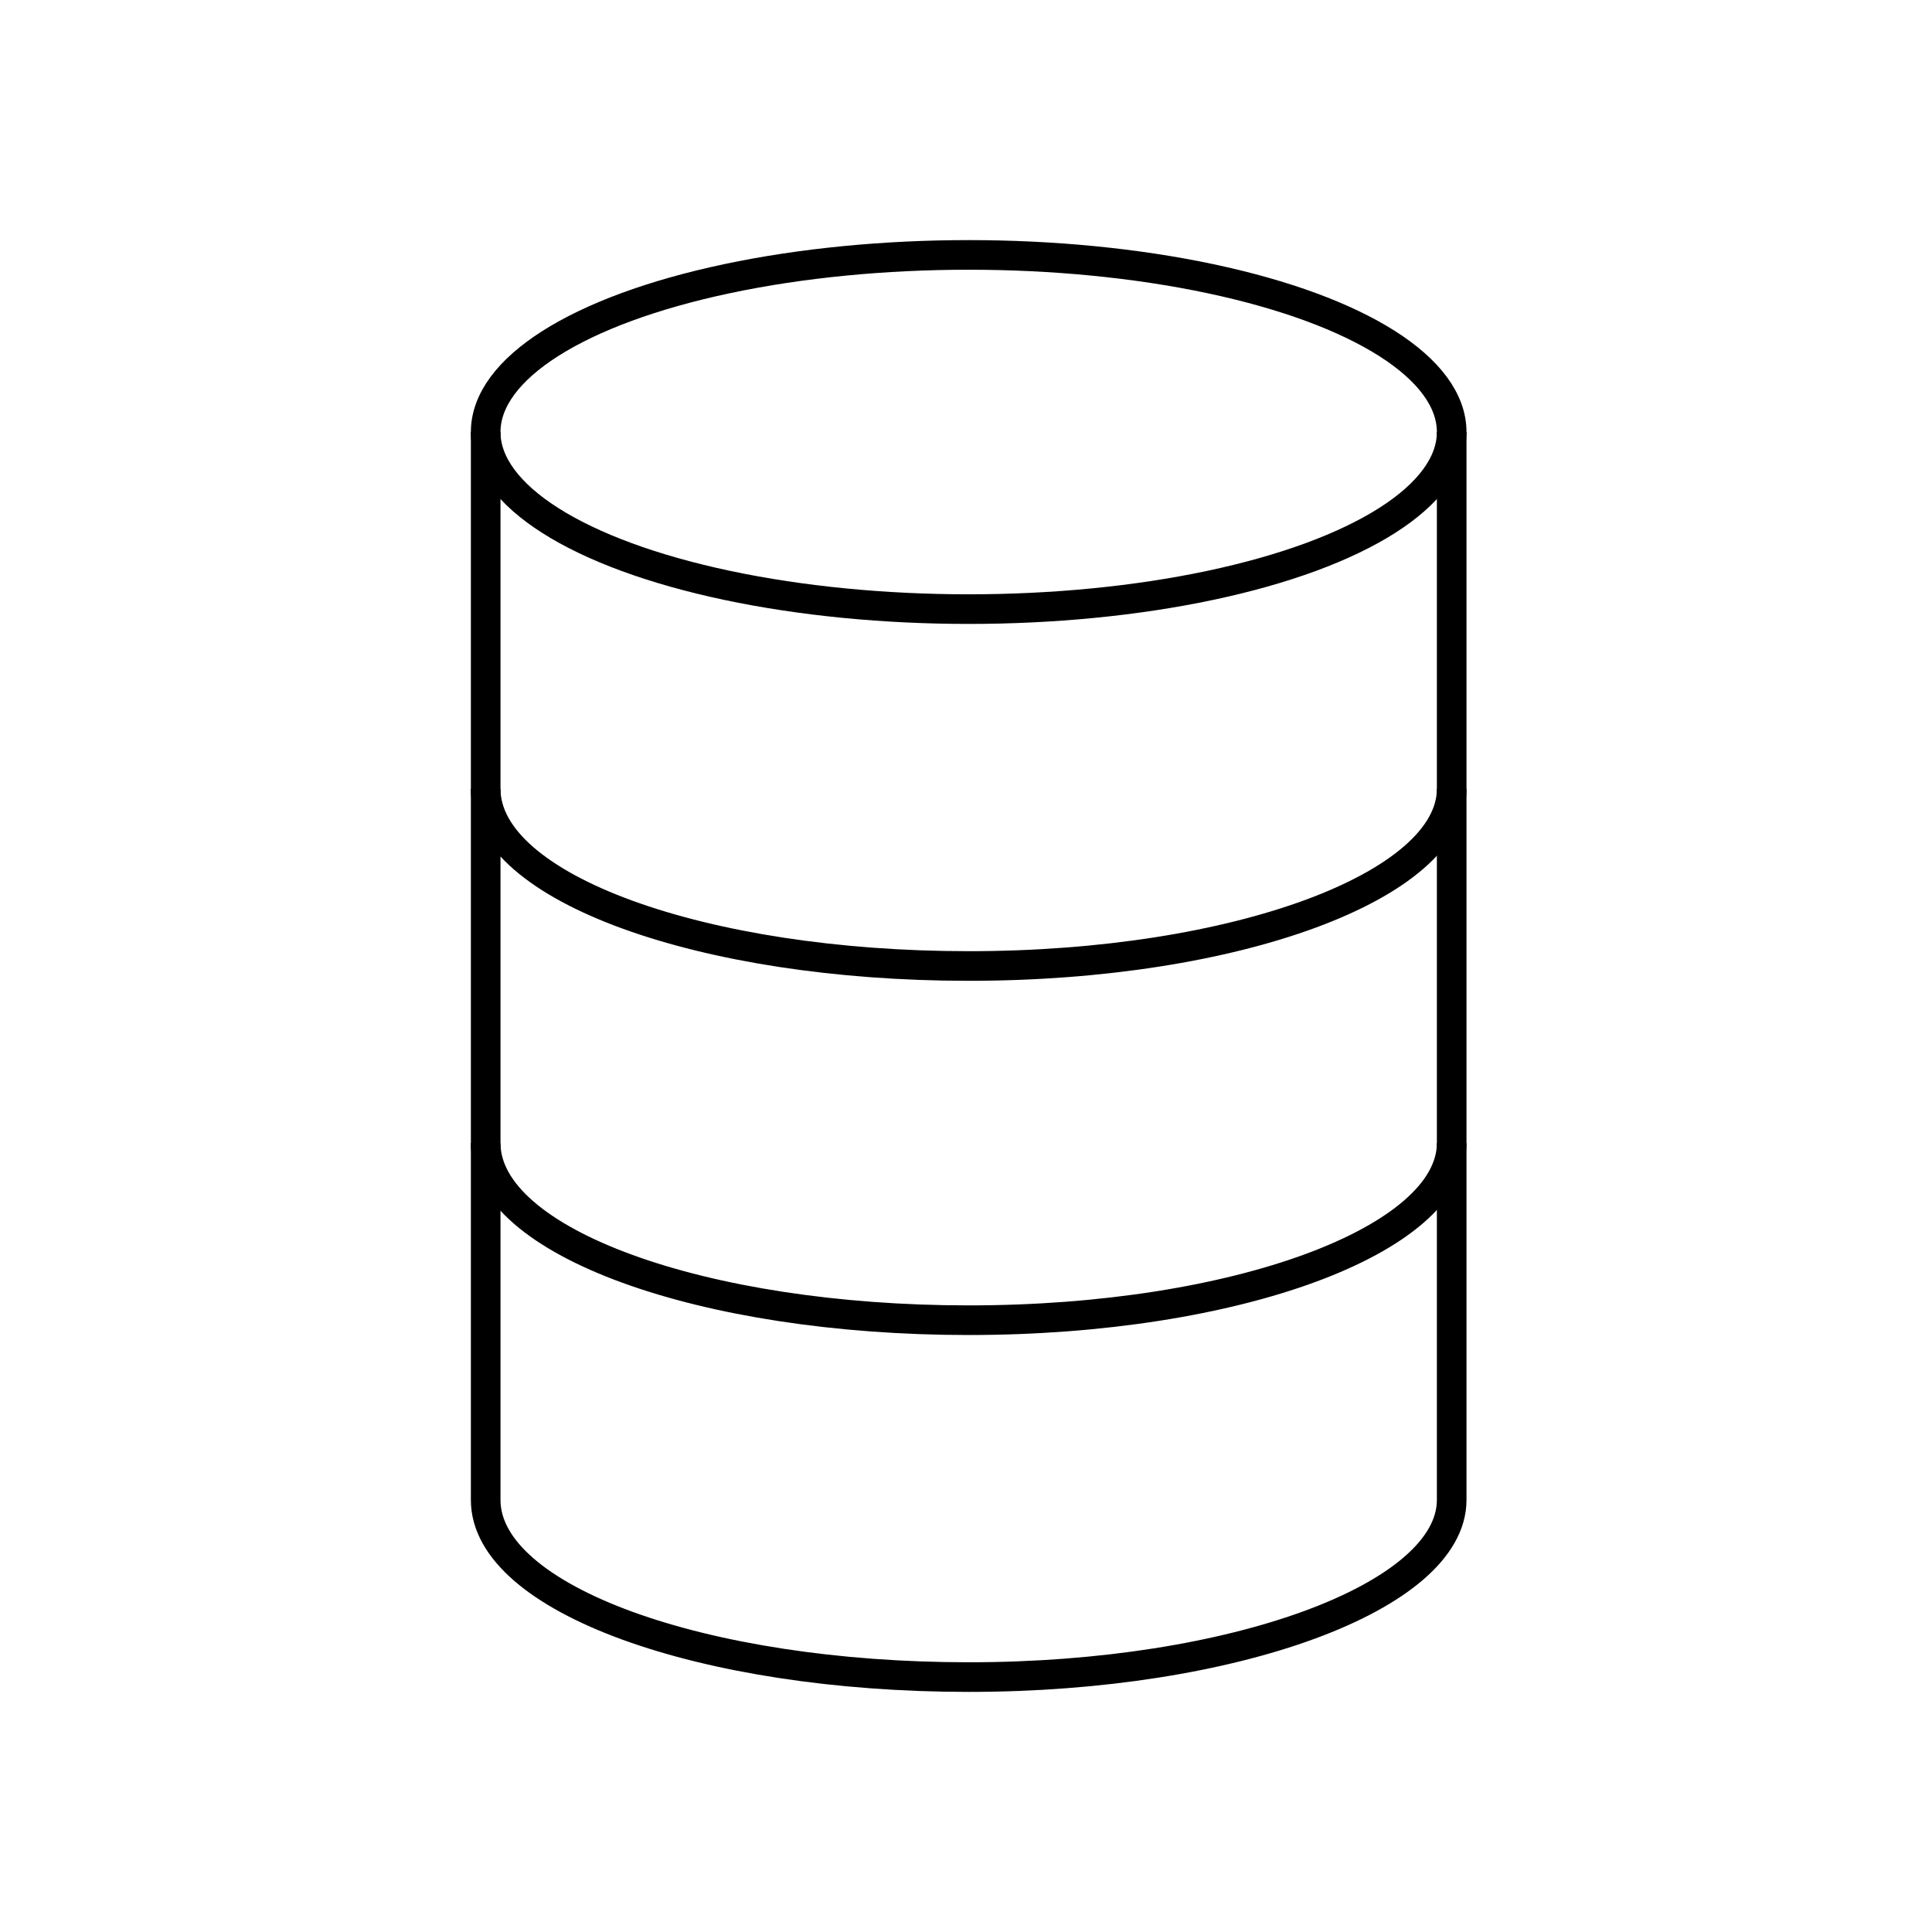 <?xml version="1.0" encoding="utf-8"?>
<!-- Generator: Adobe Illustrator 25.0.1, SVG Export Plug-In . SVG Version: 6.00 Build 0)  -->
<svg version="1.1" id="data" xmlns="http://www.w3.org/2000/svg" xmlns:xlink="http://www.w3.org/1999/xlink" x="0px" y="0px"
	 viewBox="0 0 72 72" style="enable-background:new 0 0 72 72;" xml:space="preserve">
<style type="text/css">
	.st0{fill:none;stroke:#000000;stroke-width:1.104;stroke-miterlimit:10;}
</style>
<g>
	<ellipse class="st0" cx="36.1" cy="16.1" rx="18" ry="6.6"/>
	<path class="st0" d="M18.1,16.1v39.8c0,3.7,8.1,6.6,18,6.6s18-3,18-6.6V16.1"/>
	<path class="st0" d="M18.1,29.4c0,3.7,8.1,6.6,18,6.6c10,0,18-3,18-6.6"/>
	<path class="st0" d="M18.1,42.6c0,3.7,8.1,6.6,18,6.6c10,0,18-3,18-6.6"/>
</g>
</svg>
